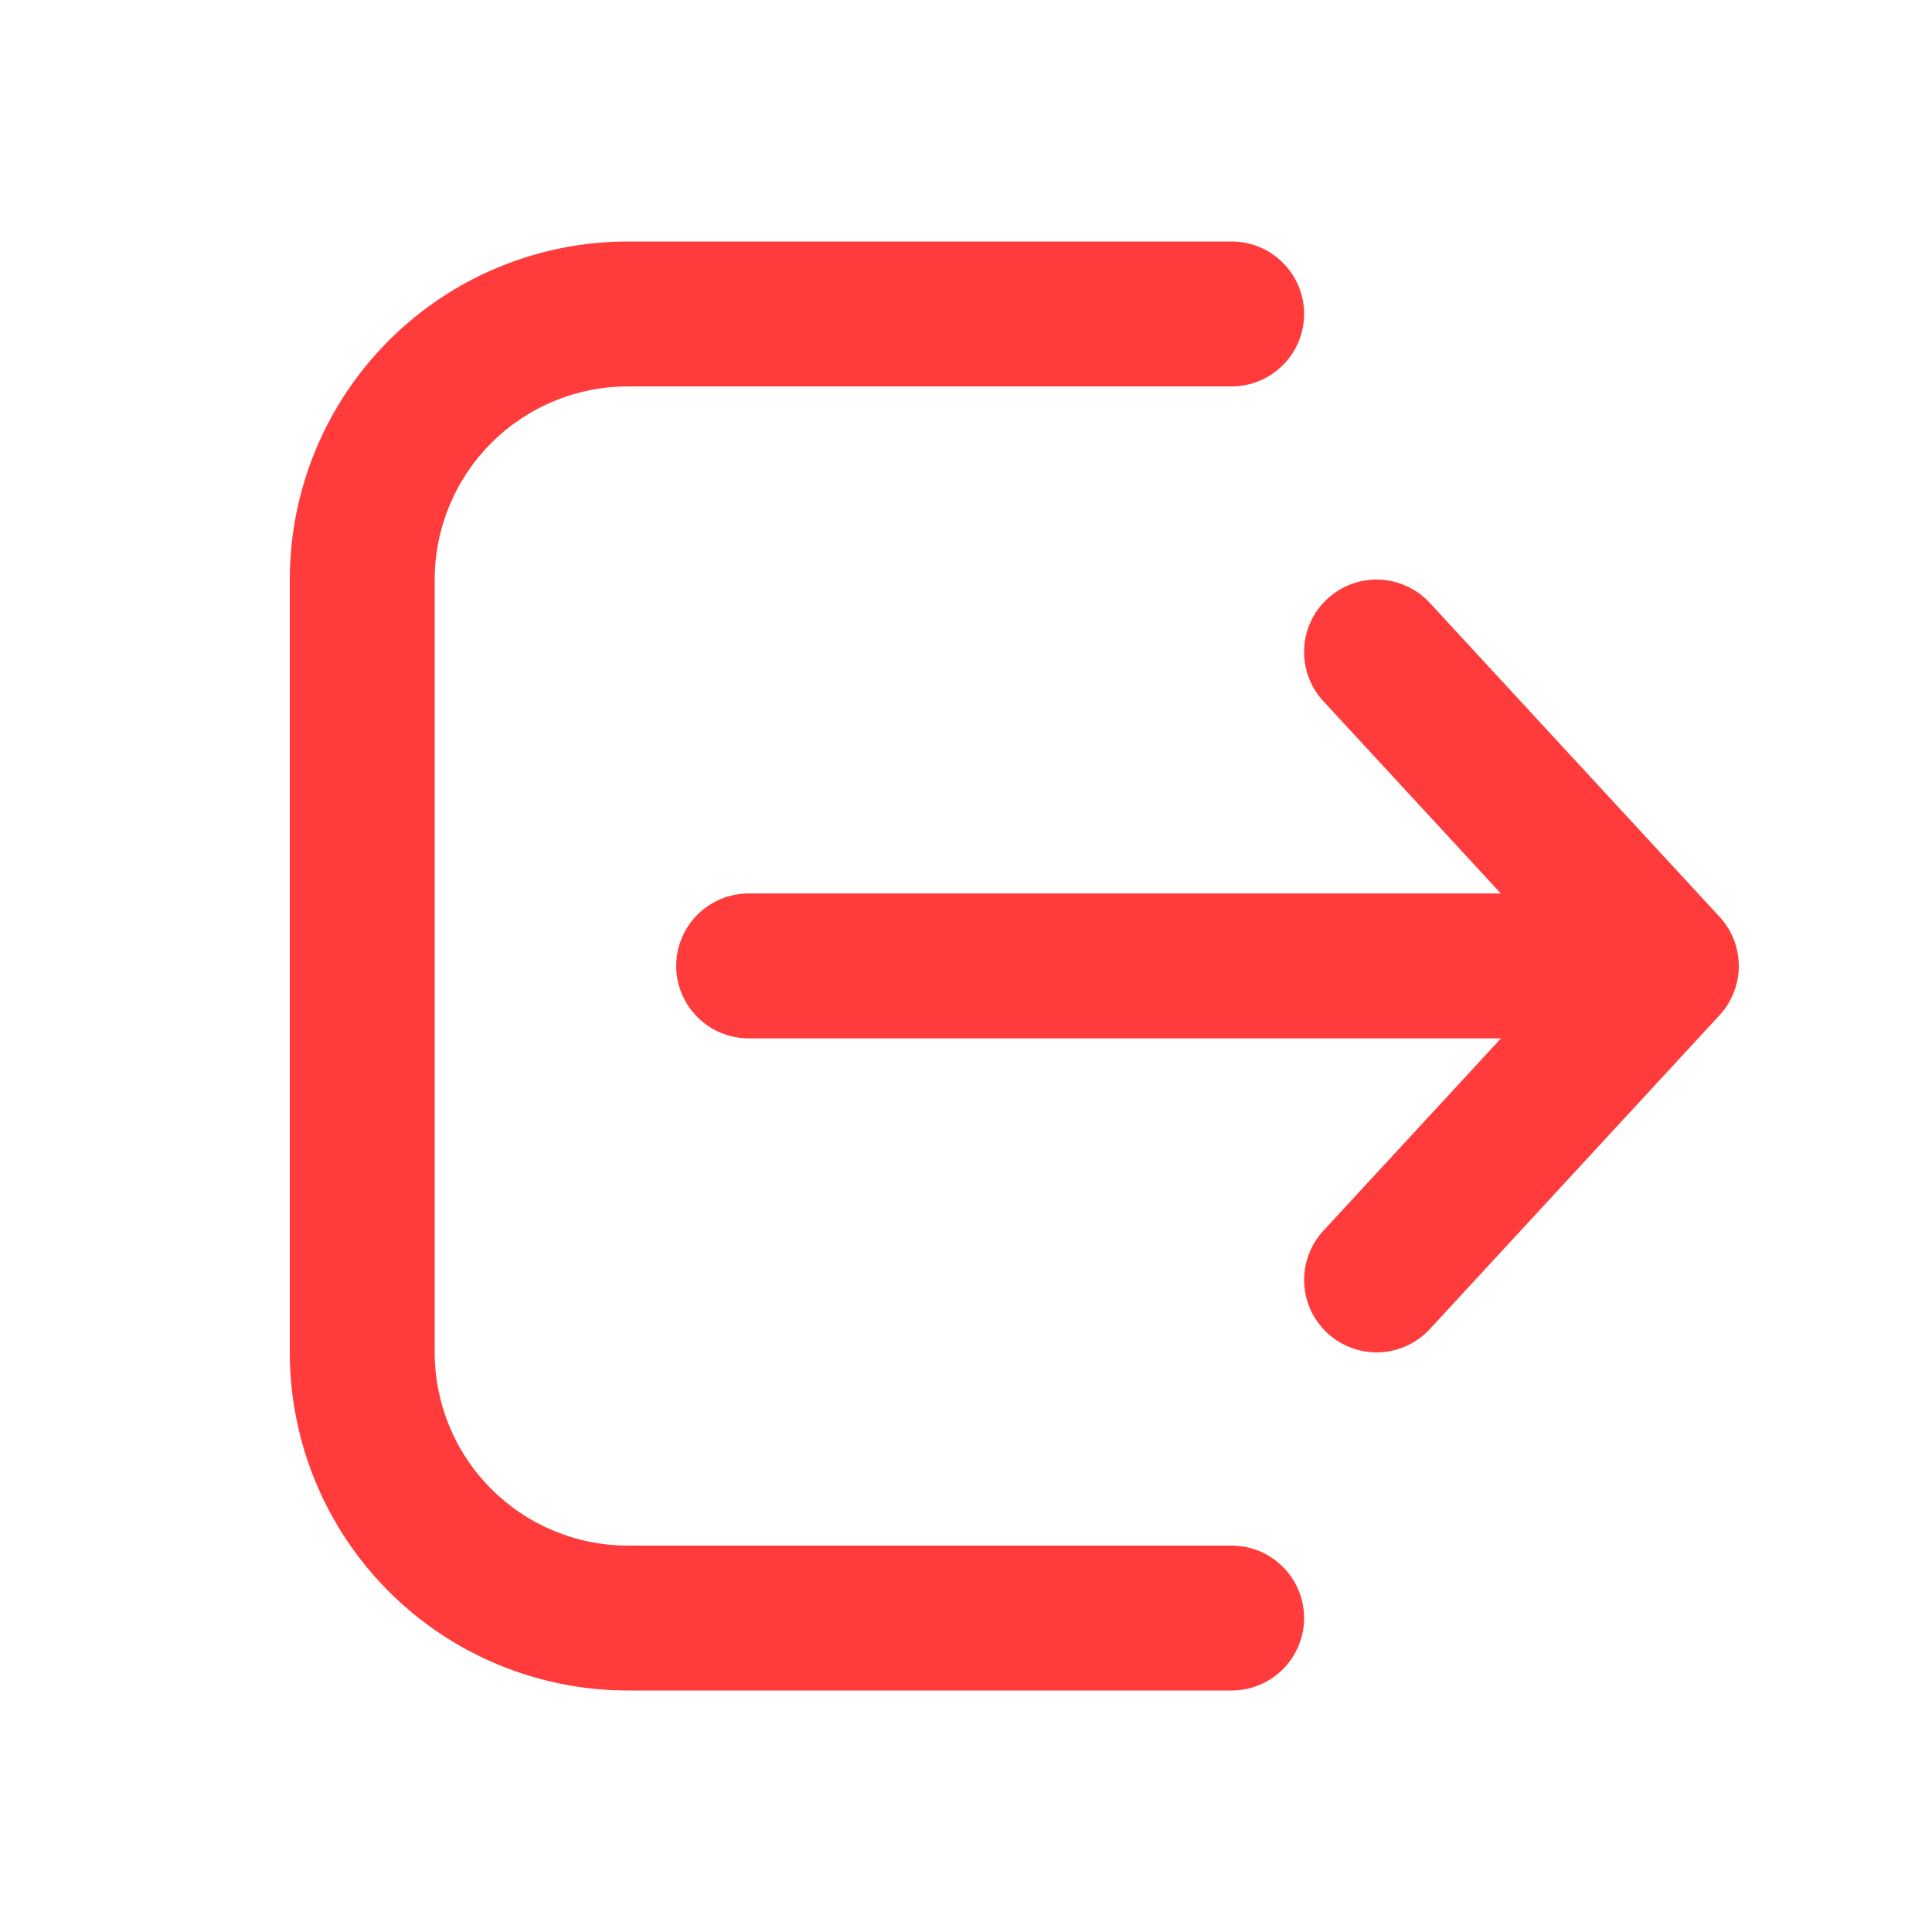 <svg width="24" height="24" viewBox="0 0 24 24" fill="none" xmlns="http://www.w3.org/2000/svg">
<path d="M15.3 21C15.539 21 15.768 20.905 15.936 20.736C16.105 20.568 16.2 20.339 16.2 20.1C16.2 19.861 16.105 19.632 15.936 19.464C15.768 19.295 15.539 19.2 15.3 19.2H7.8C7.163 19.2 6.553 18.947 6.103 18.497C5.653 18.047 5.4 17.436 5.4 16.8V7.2C5.4 6.563 5.653 5.953 6.103 5.503C6.553 5.053 7.163 4.8 7.8 4.8H15.3C15.539 4.8 15.768 4.705 15.936 4.536C16.105 4.368 16.2 4.139 16.2 3.9C16.2 3.661 16.105 3.432 15.936 3.264C15.768 3.095 15.539 3 15.3 3H7.8C6.686 3 5.618 3.442 4.83 4.23C4.042 5.018 3.6 6.086 3.6 7.2V16.8C3.6 17.914 4.042 18.982 4.83 19.77C5.618 20.558 6.686 21 7.8 21H15.3ZM16.489 7.439C16.576 7.359 16.678 7.296 16.789 7.255C16.9 7.214 17.017 7.196 17.136 7.2C17.254 7.205 17.37 7.233 17.477 7.283C17.584 7.332 17.681 7.402 17.761 7.489L21.361 11.389C21.515 11.556 21.6 11.774 21.6 12C21.6 12.226 21.515 12.444 21.361 12.611L17.761 16.511C17.599 16.686 17.374 16.79 17.135 16.799C16.897 16.808 16.664 16.722 16.489 16.56C16.314 16.398 16.21 16.173 16.201 15.934C16.192 15.696 16.278 15.463 16.44 15.288L18.646 12.899H9.3C9.061 12.899 8.832 12.804 8.664 12.635C8.495 12.466 8.4 12.238 8.4 11.999C8.4 11.76 8.495 11.531 8.664 11.362C8.832 11.194 9.061 11.099 9.3 11.099H18.644L16.439 8.71C16.358 8.623 16.296 8.521 16.255 8.41C16.214 8.299 16.196 8.181 16.201 8.063C16.205 7.945 16.233 7.829 16.283 7.722C16.332 7.614 16.402 7.519 16.489 7.439Z" fill="#FF3B3B"/>
</svg>
